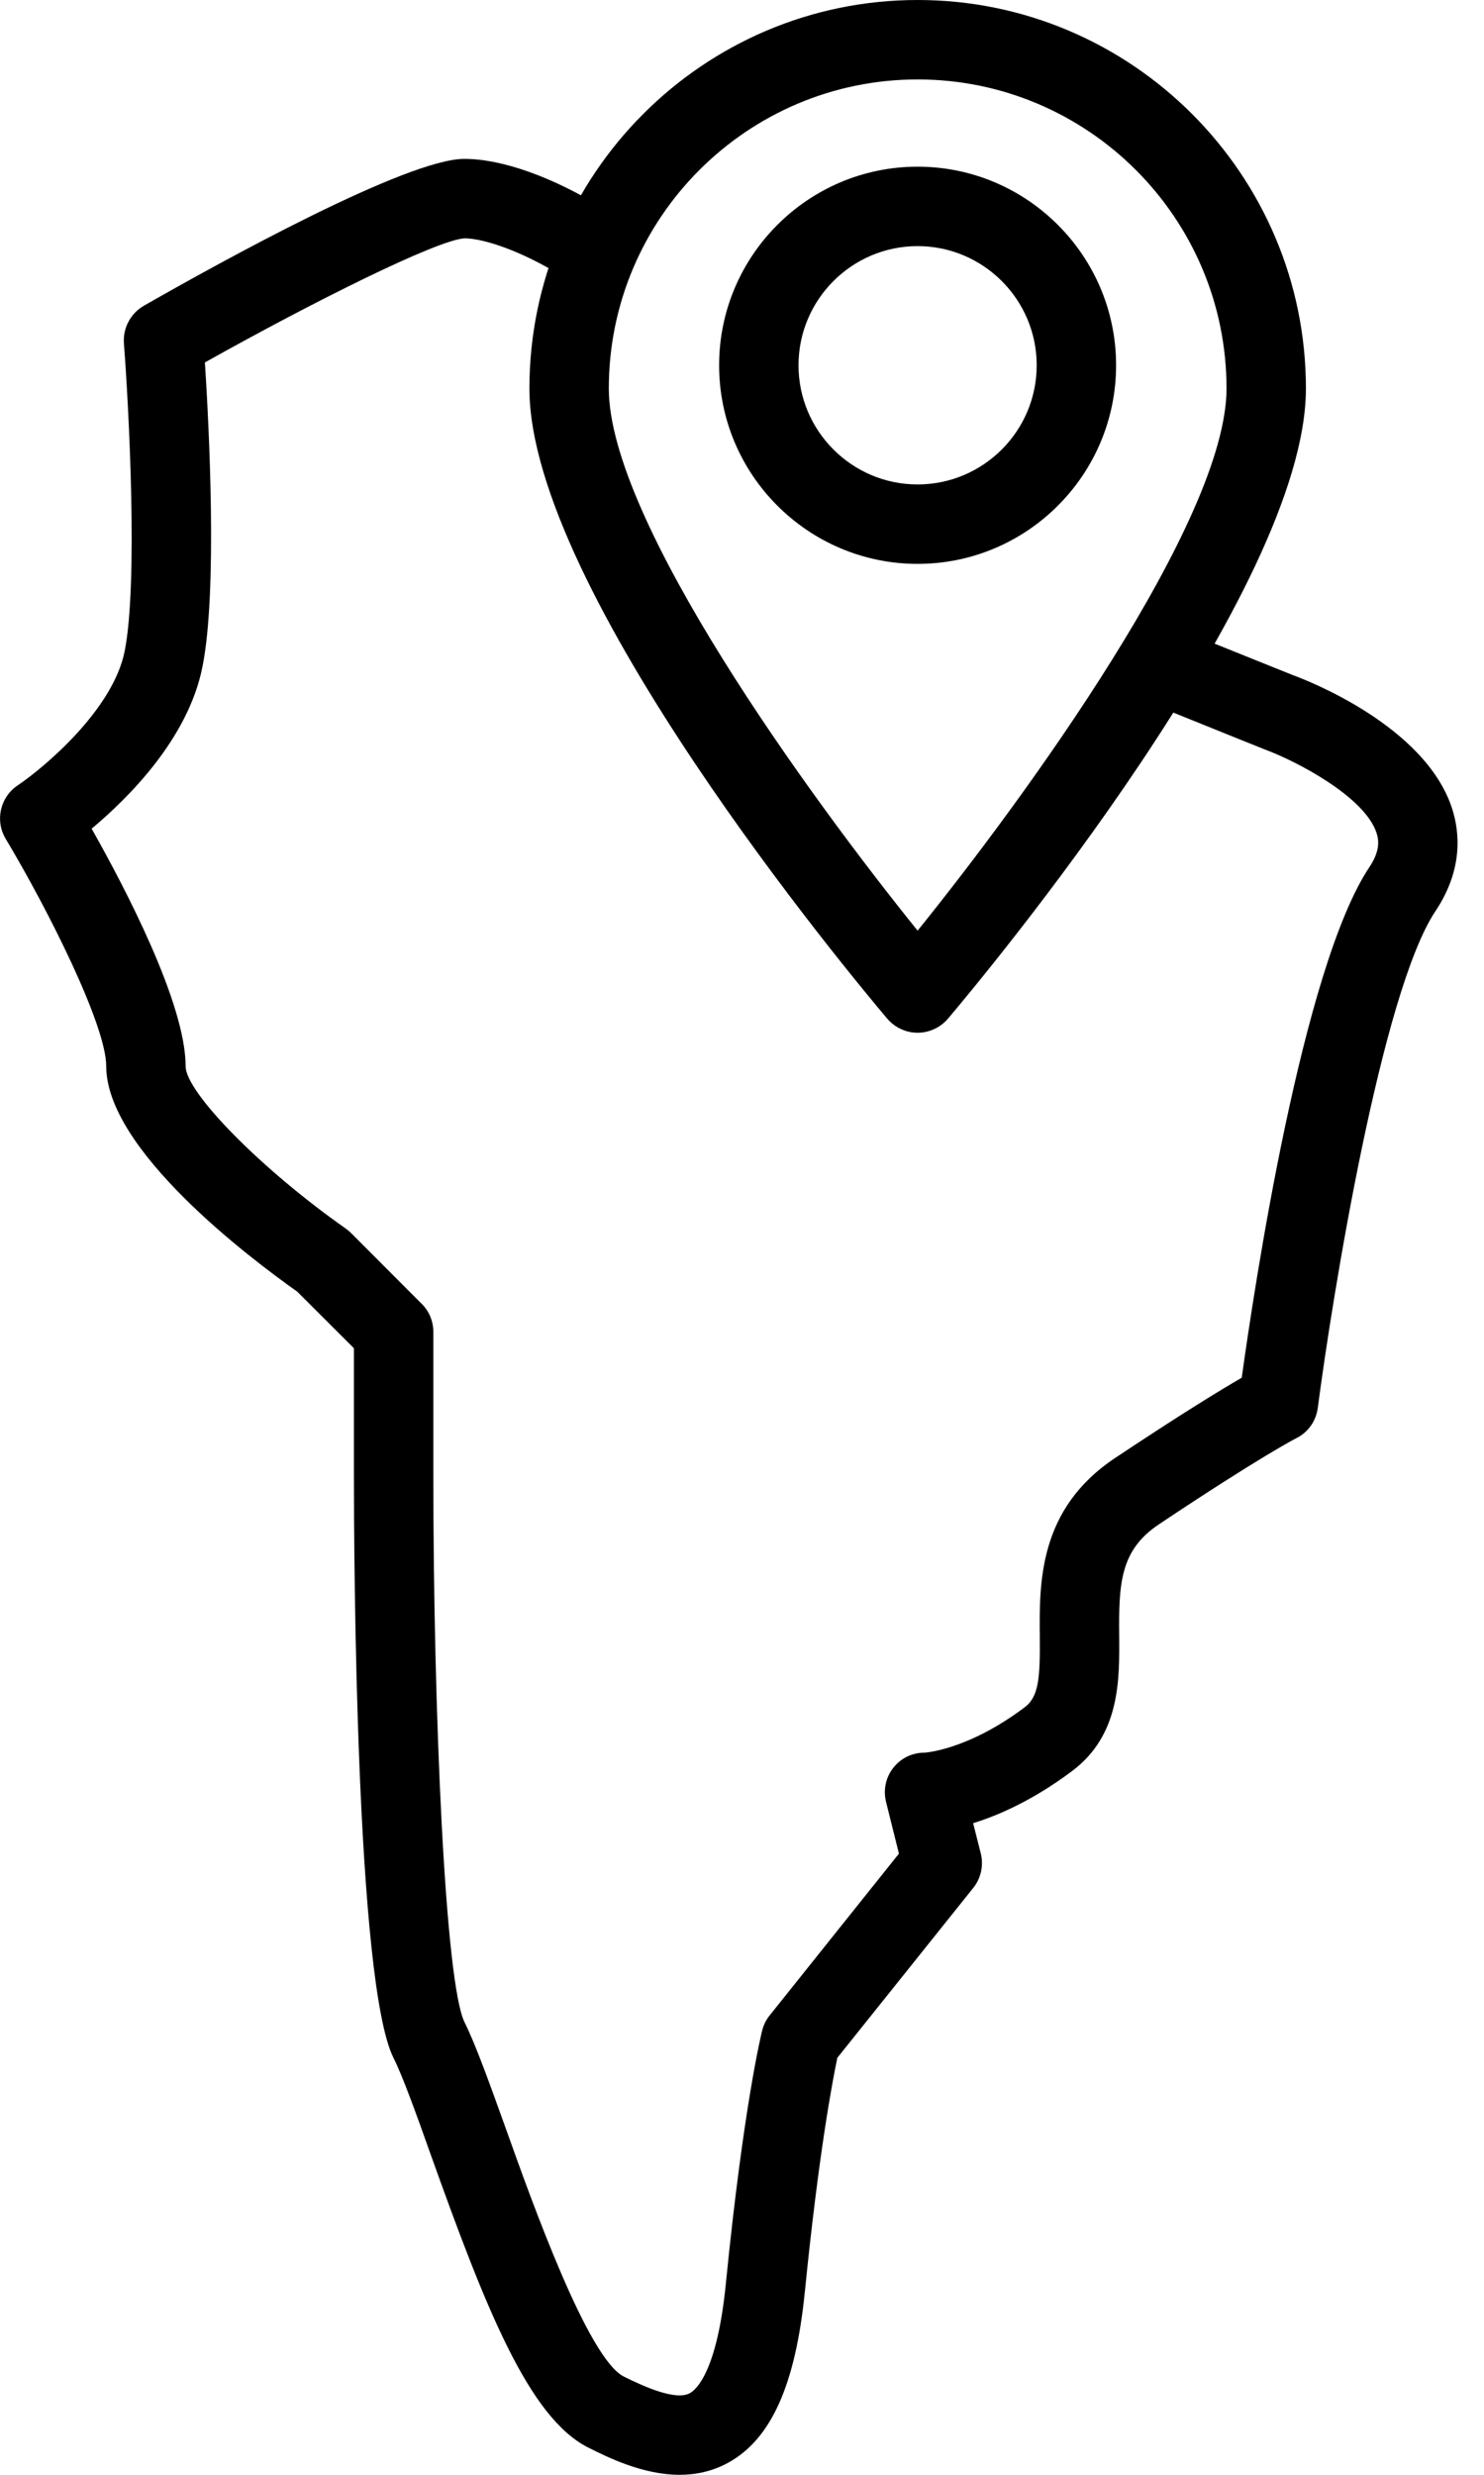 <svg width="12" height="20" viewBox="0 0 12 20" fill="none" xmlns="http://www.w3.org/2000/svg">
<path d="M5.496 20C5.198 20 4.917 19.86 4.757 19.78C4.275 19.538 3.926 18.65 3.486 17.421C3.369 17.092 3.258 16.782 3.182 16.631C2.877 16.022 2.862 12.59 2.862 11.908V10.896L2.403 10.438C2.011 10.161 0.859 9.289 0.859 8.617C0.859 8.284 0.383 7.341 0.046 6.779C-0.042 6.632 0.001 6.442 0.143 6.347C0.351 6.207 0.913 5.739 1.008 5.263C1.118 4.711 1.041 3.28 1.002 2.775C0.998 2.714 1.01 2.653 1.039 2.6C1.067 2.546 1.111 2.501 1.163 2.471C1.788 2.114 3.291 1.284 3.755 1.284C4.059 1.284 4.469 1.43 4.882 1.685C4.955 1.729 5.006 1.801 5.026 1.884C5.046 1.967 5.032 2.054 4.987 2.126C4.894 2.277 4.696 2.324 4.545 2.231C4.203 2.02 3.902 1.926 3.756 1.926C3.534 1.939 2.53 2.44 1.657 2.929C1.69 3.443 1.76 4.777 1.637 5.389C1.522 5.968 1.04 6.447 0.741 6.697C1.009 7.171 1.501 8.109 1.501 8.617C1.501 8.829 2.118 9.453 2.795 9.928C2.81 9.939 2.825 9.951 2.838 9.964L3.41 10.537C3.44 10.566 3.464 10.602 3.48 10.641C3.496 10.68 3.504 10.721 3.504 10.764V11.908C3.504 13.841 3.599 16.028 3.757 16.344C3.849 16.529 3.961 16.843 4.091 17.204C4.306 17.807 4.755 19.061 5.044 19.206C5.219 19.293 5.467 19.402 5.579 19.34C5.629 19.312 5.798 19.168 5.869 18.459C6.012 17.021 6.157 16.434 6.163 16.41C6.174 16.365 6.195 16.323 6.224 16.287L7.269 14.98L7.165 14.563C7.153 14.515 7.152 14.466 7.162 14.418C7.172 14.37 7.193 14.325 7.223 14.287C7.253 14.249 7.291 14.217 7.335 14.196C7.379 14.175 7.427 14.164 7.476 14.164C7.474 14.164 7.819 14.148 8.285 13.798C8.401 13.712 8.411 13.557 8.408 13.223C8.404 12.79 8.398 12.196 9.015 11.784C9.553 11.426 9.873 11.231 10.041 11.134C10.142 10.406 10.531 7.821 11.073 7.008C11.161 6.876 11.15 6.791 11.131 6.731C11.034 6.437 10.481 6.15 10.228 6.057C10.219 6.053 9.845 5.904 9.389 5.719C9.35 5.703 9.314 5.68 9.284 5.65C9.254 5.621 9.23 5.585 9.213 5.547C9.197 5.508 9.188 5.466 9.188 5.424C9.188 5.382 9.196 5.34 9.211 5.301C9.278 5.136 9.466 5.057 9.629 5.124C10.085 5.308 10.457 5.457 10.457 5.457C10.557 5.493 11.521 5.861 11.741 6.531C11.804 6.724 11.833 7.026 11.607 7.364C11.171 8.018 10.773 10.483 10.656 11.377C10.649 11.43 10.63 11.479 10.6 11.522C10.569 11.565 10.529 11.6 10.482 11.623C10.479 11.624 10.19 11.772 9.371 12.319C9.059 12.527 9.046 12.795 9.05 13.217C9.053 13.575 9.058 14.021 8.67 14.312C8.358 14.546 8.079 14.669 7.869 14.734L7.931 14.979C7.943 15.027 7.943 15.077 7.933 15.125C7.922 15.173 7.901 15.219 7.87 15.257L6.771 16.63C6.732 16.815 6.62 17.403 6.508 18.523C6.432 19.273 6.236 19.711 5.889 19.902C5.76 19.973 5.626 20 5.496 20Z" fill="black"/>
<path d="M7.42 8.346C7.373 8.346 7.327 8.336 7.285 8.316C7.243 8.297 7.205 8.268 7.175 8.233C6.879 7.883 4.281 4.767 4.281 3.14C4.281 1.409 5.689 2.28882e-05 7.42 2.28882e-05C9.151 2.28882e-05 10.56 1.409 10.56 3.14C10.56 4.767 7.961 7.883 7.665 8.233C7.635 8.268 7.597 8.297 7.555 8.316C7.513 8.336 7.467 8.346 7.42 8.346ZM7.42 0.642C6.043 0.642 4.923 1.762 4.923 3.14C4.923 4.208 6.547 6.44 7.42 7.521C8.293 6.44 9.918 4.208 9.918 3.14C9.918 1.762 8.797 0.642 7.42 0.642ZM7.42 4.557C6.535 4.557 5.815 3.837 5.815 2.952C5.815 2.067 6.535 1.347 7.42 1.347C8.305 1.347 9.025 2.067 9.025 2.952C9.025 3.837 8.305 4.557 7.42 4.557ZM7.42 1.989C6.889 1.989 6.457 2.421 6.457 2.952C6.457 3.483 6.889 3.915 7.42 3.915C7.951 3.915 8.383 3.483 8.383 2.952C8.383 2.421 7.951 1.989 7.42 1.989Z" fill="black"/>
</svg>

